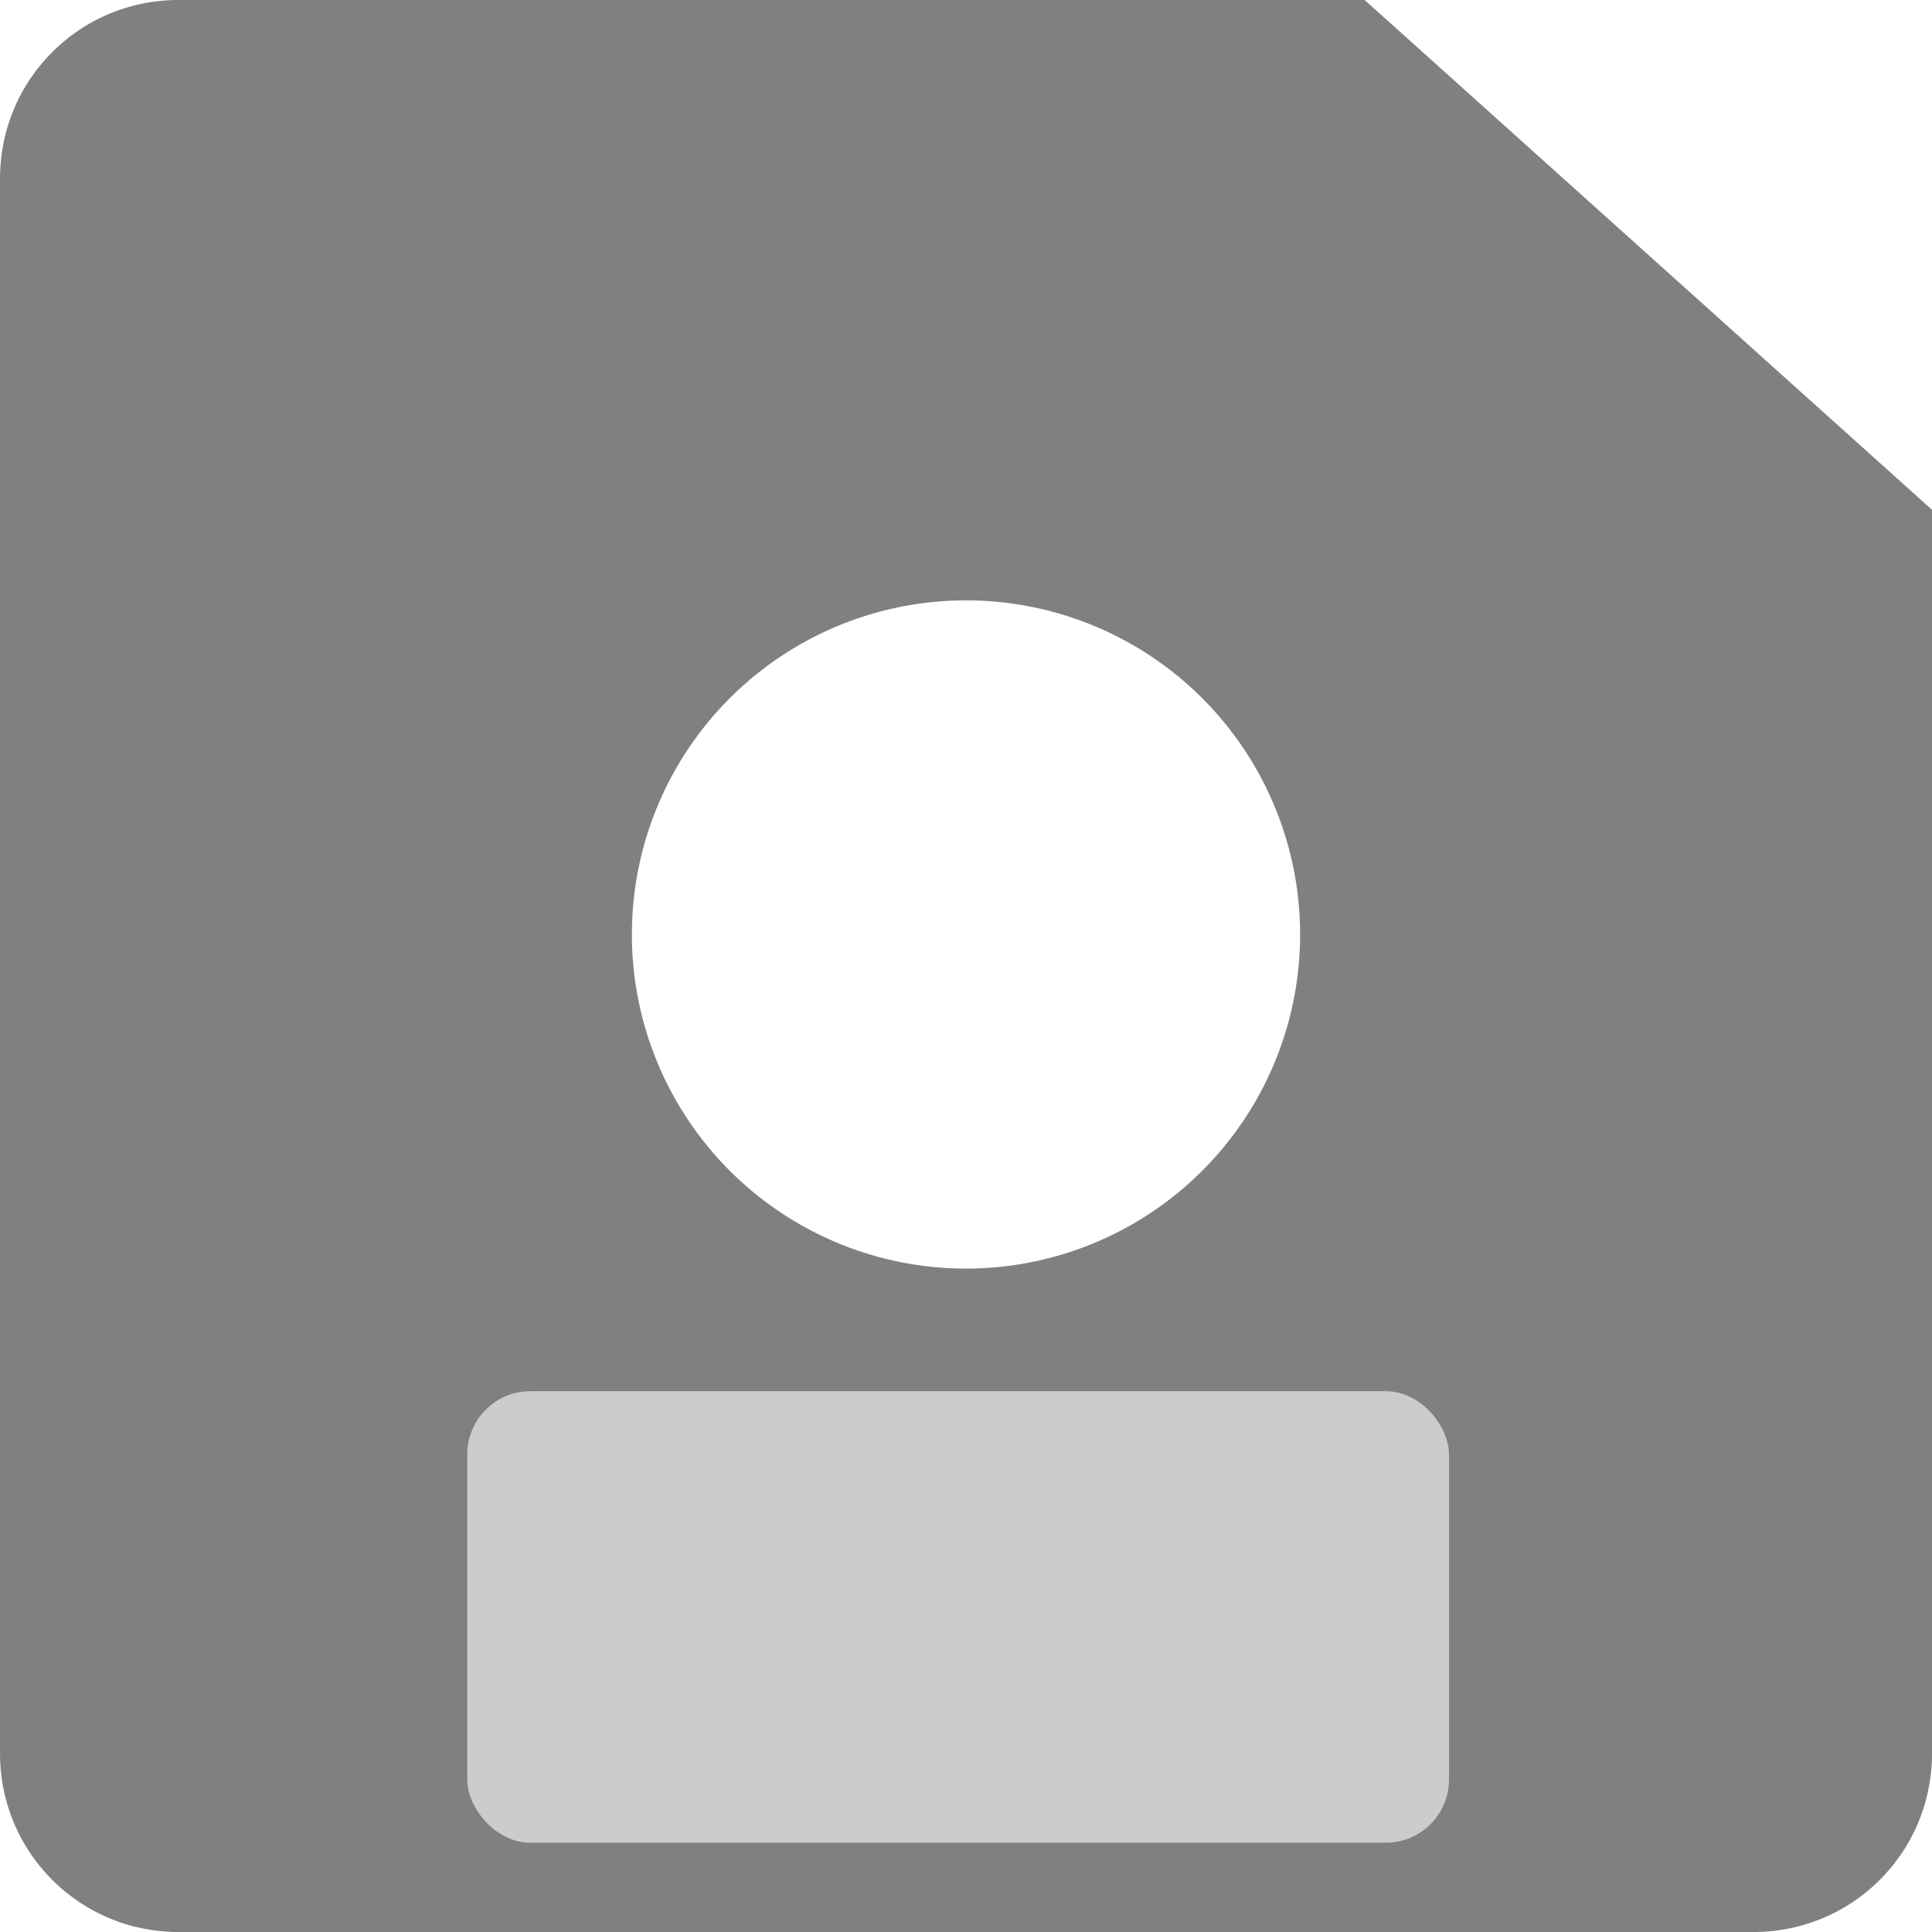 <?xml version="1.0" encoding="UTF-8" standalone="no"?>
<!-- Created with Inkscape (http://www.inkscape.org/) -->

<svg
   width="67.971mm"
   height="67.97mm"
   viewBox="0 0 67.971 67.97"
   version="1.1"
   id="svg5"
   xml:space="preserve"
   inkscape:export-filename="save.svg"
   inkscape:export-xdpi="96"
   inkscape:export-ydpi="96"
   xmlns:inkscape="http://www.inkscape.org/namespaces/inkscape"
   xmlns:sodipodi="http://sodipodi.sourceforge.net/DTD/sodipodi-0.dtd"
   xmlns="http://www.w3.org/2000/svg"
   xmlns:svg="http://www.w3.org/2000/svg"><sodipodi:namedview
     id="namedview7"
     pagecolor="#ffffff"
     bordercolor="#000000"
     borderopacity="0.25"
     inkscape:showpageshadow="2"
     inkscape:pageopacity="0.0"
     inkscape:pagecheckerboard="0"
     inkscape:deskcolor="#d1d1d1"
     inkscape:document-units="mm"
     showgrid="false" /><defs
     id="defs2" /><g
     inkscape:label="Layer 1"
     inkscape:groupmode="layer"
     id="layer1"
     transform="translate(-48.576,-96.784)"><path
       id="rect231"
       style="fill:#808080;fill-opacity:1;stroke-width:0.265"
       d="m 54.857,96.784 c -3.479,0 -6.28,2.801 -6.28,6.28 v 55.411 c 0,3.479 2.801,6.28 6.28,6.28 h 55.41 c 3.479,0 6.28,-2.801 6.28,-6.28 V 114.719 L 96.587,96.784 Z M 82.561,117.906 A 11.754,11.754 0 0 1 94.316,129.66 11.754,11.754 0 0 1 82.561,141.415 11.754,11.754 0 0 1 70.807,129.66 11.754,11.754 0 0 1 82.561,117.906 Z" /><rect
       style="fill:#cccccc;fill-opacity:1;stroke-width:0.342"
       id="rect1147"
       width="34.539"
       height="15.884"
       x="65.015"
       y="145.729"
       rx="2.216"
       ry="2.224" /></g></svg>
